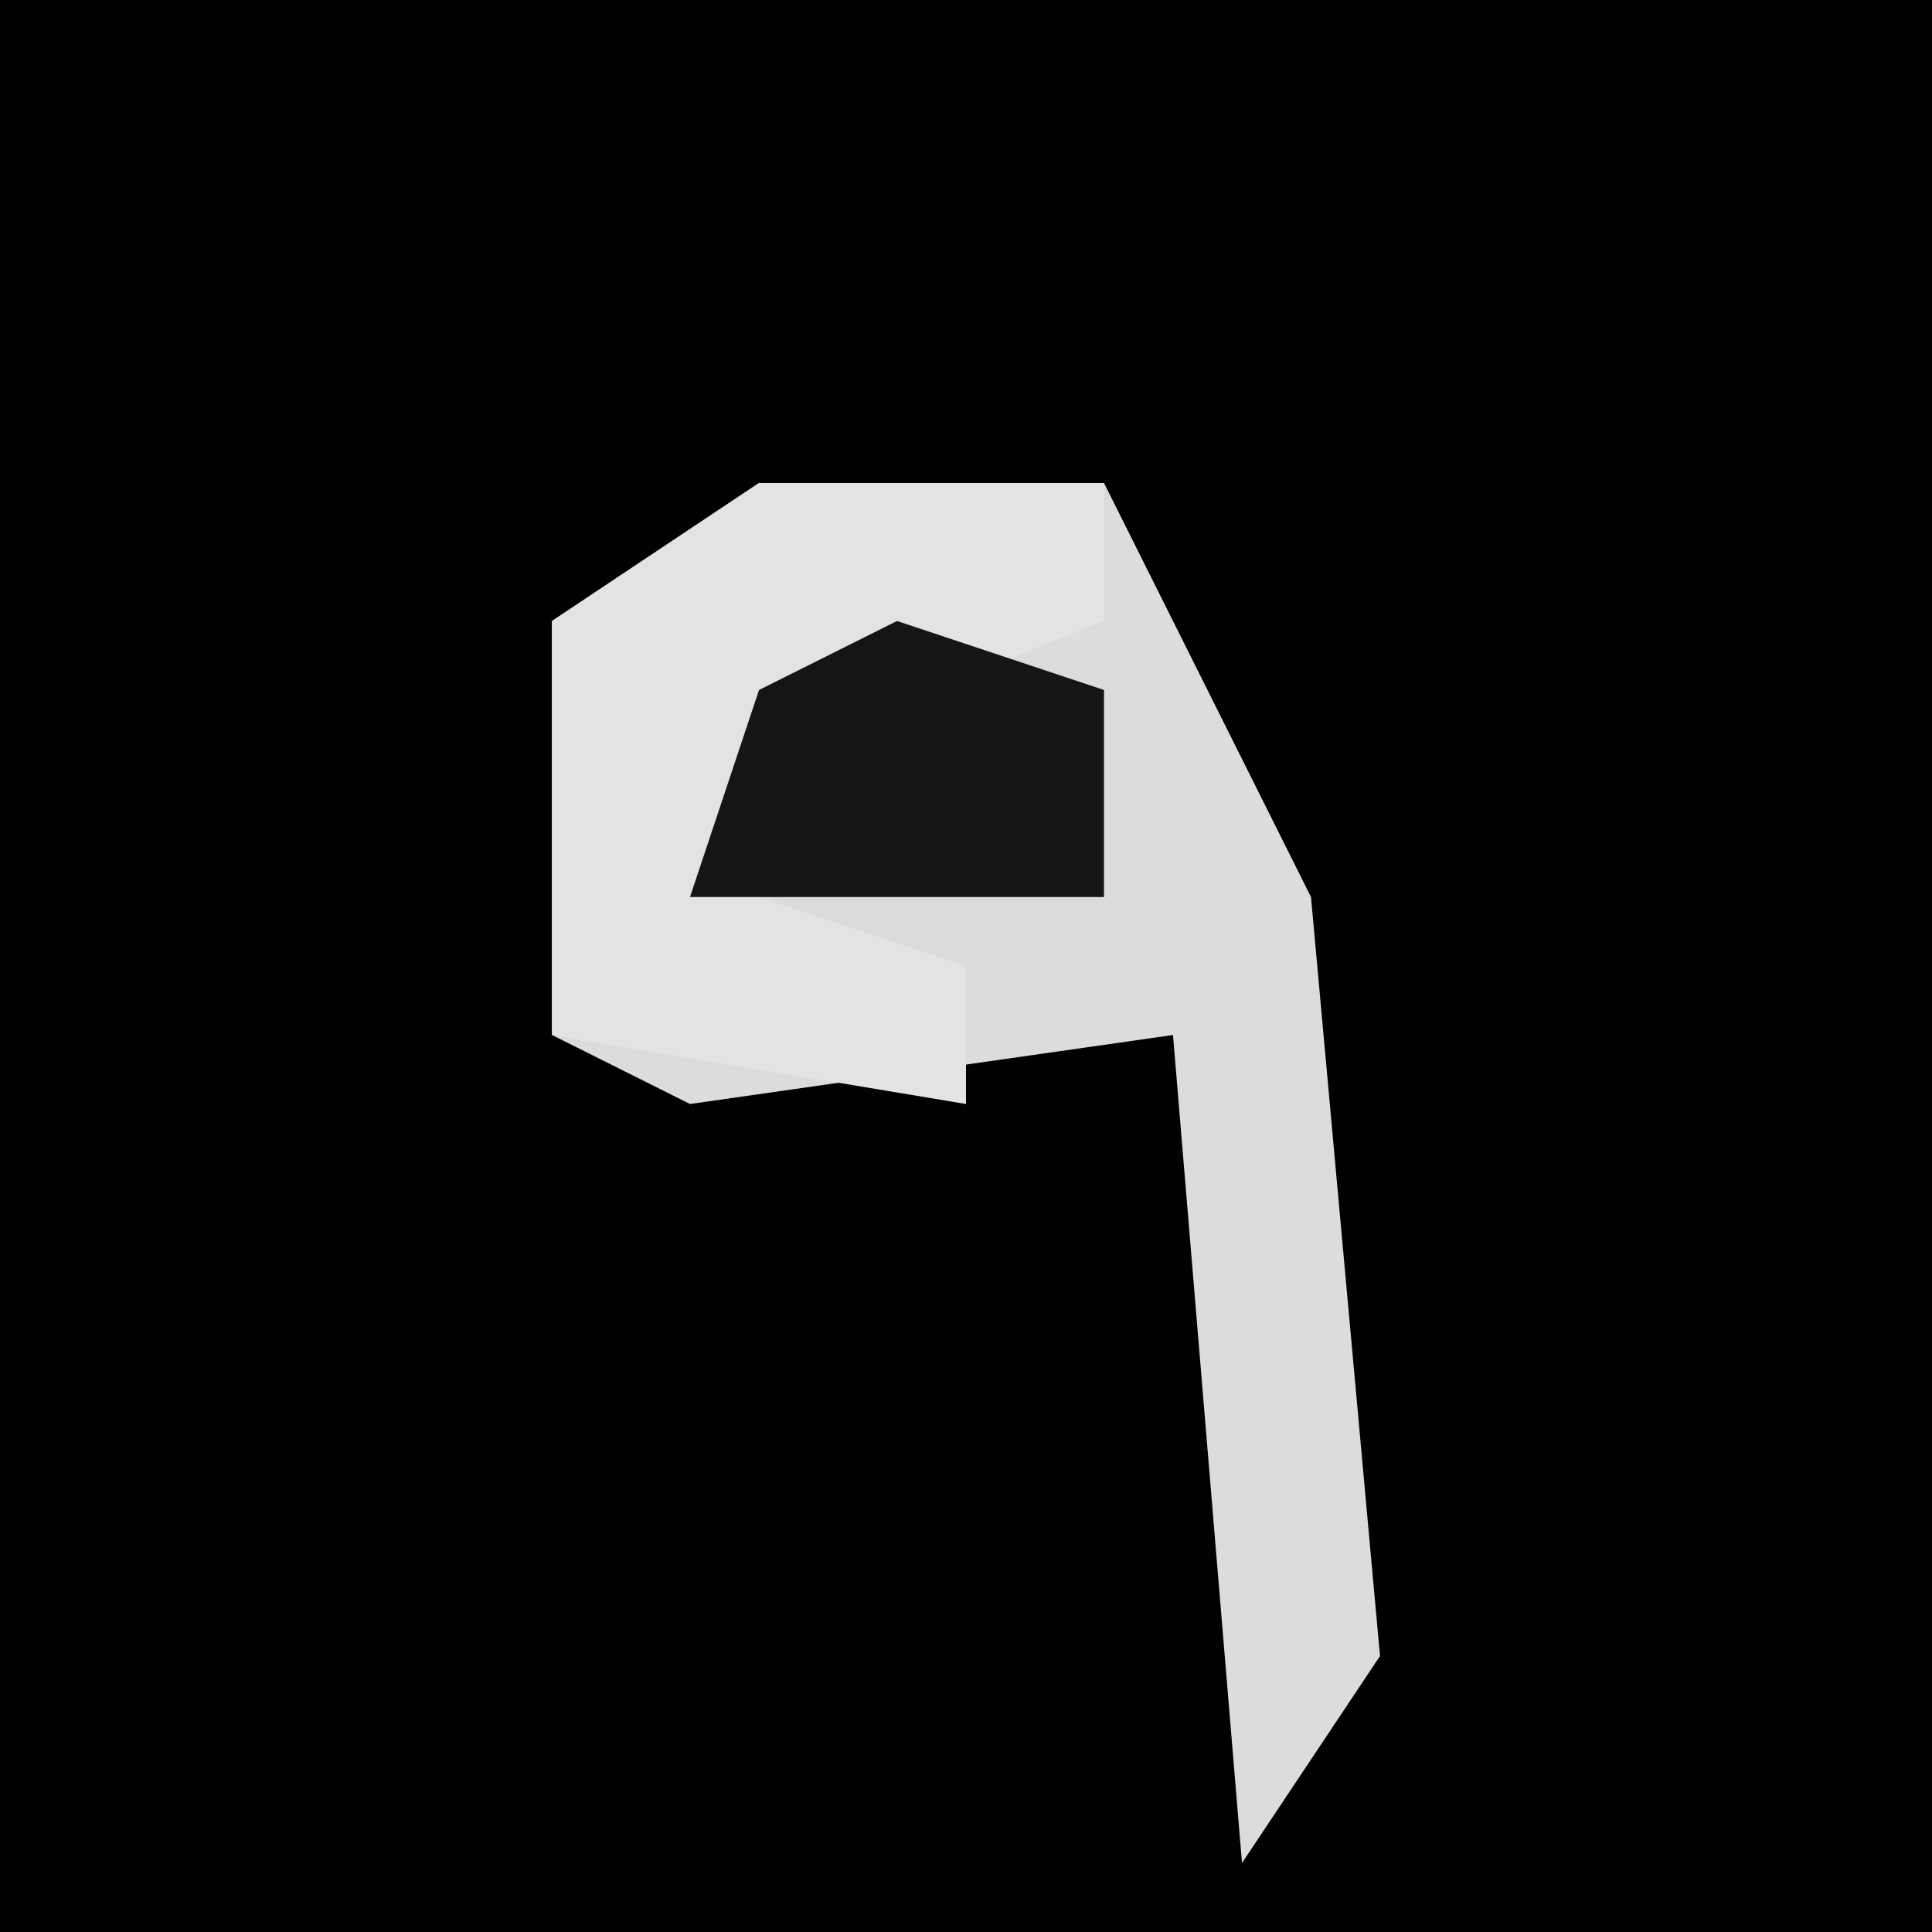 <?xml version="1.0" encoding="UTF-8"?>
<svg version="1.1" xmlns="http://www.w3.org/2000/svg" width="28" height="28">
<path d="M0,0 L28,0 L28,28 L0,28 Z " fill="#010101" transform="translate(0,0)"/>
<path d="M0,0 L5,0 L8,6 L9,17 L7,20 L6,8 L-1,9 L-3,8 L-3,2 Z " fill="#DCDCDC" transform="translate(11,7)"/>
<path d="M0,0 L5,0 L5,2 L0,4 L0,6 L3,7 L3,9 L-3,8 L-3,2 Z " fill="#E3E3E3" transform="translate(11,7)"/>
<path d="M0,0 L3,1 L3,4 L-3,4 L-2,1 Z " fill="#151515" transform="translate(13,9)"/>
</svg>
